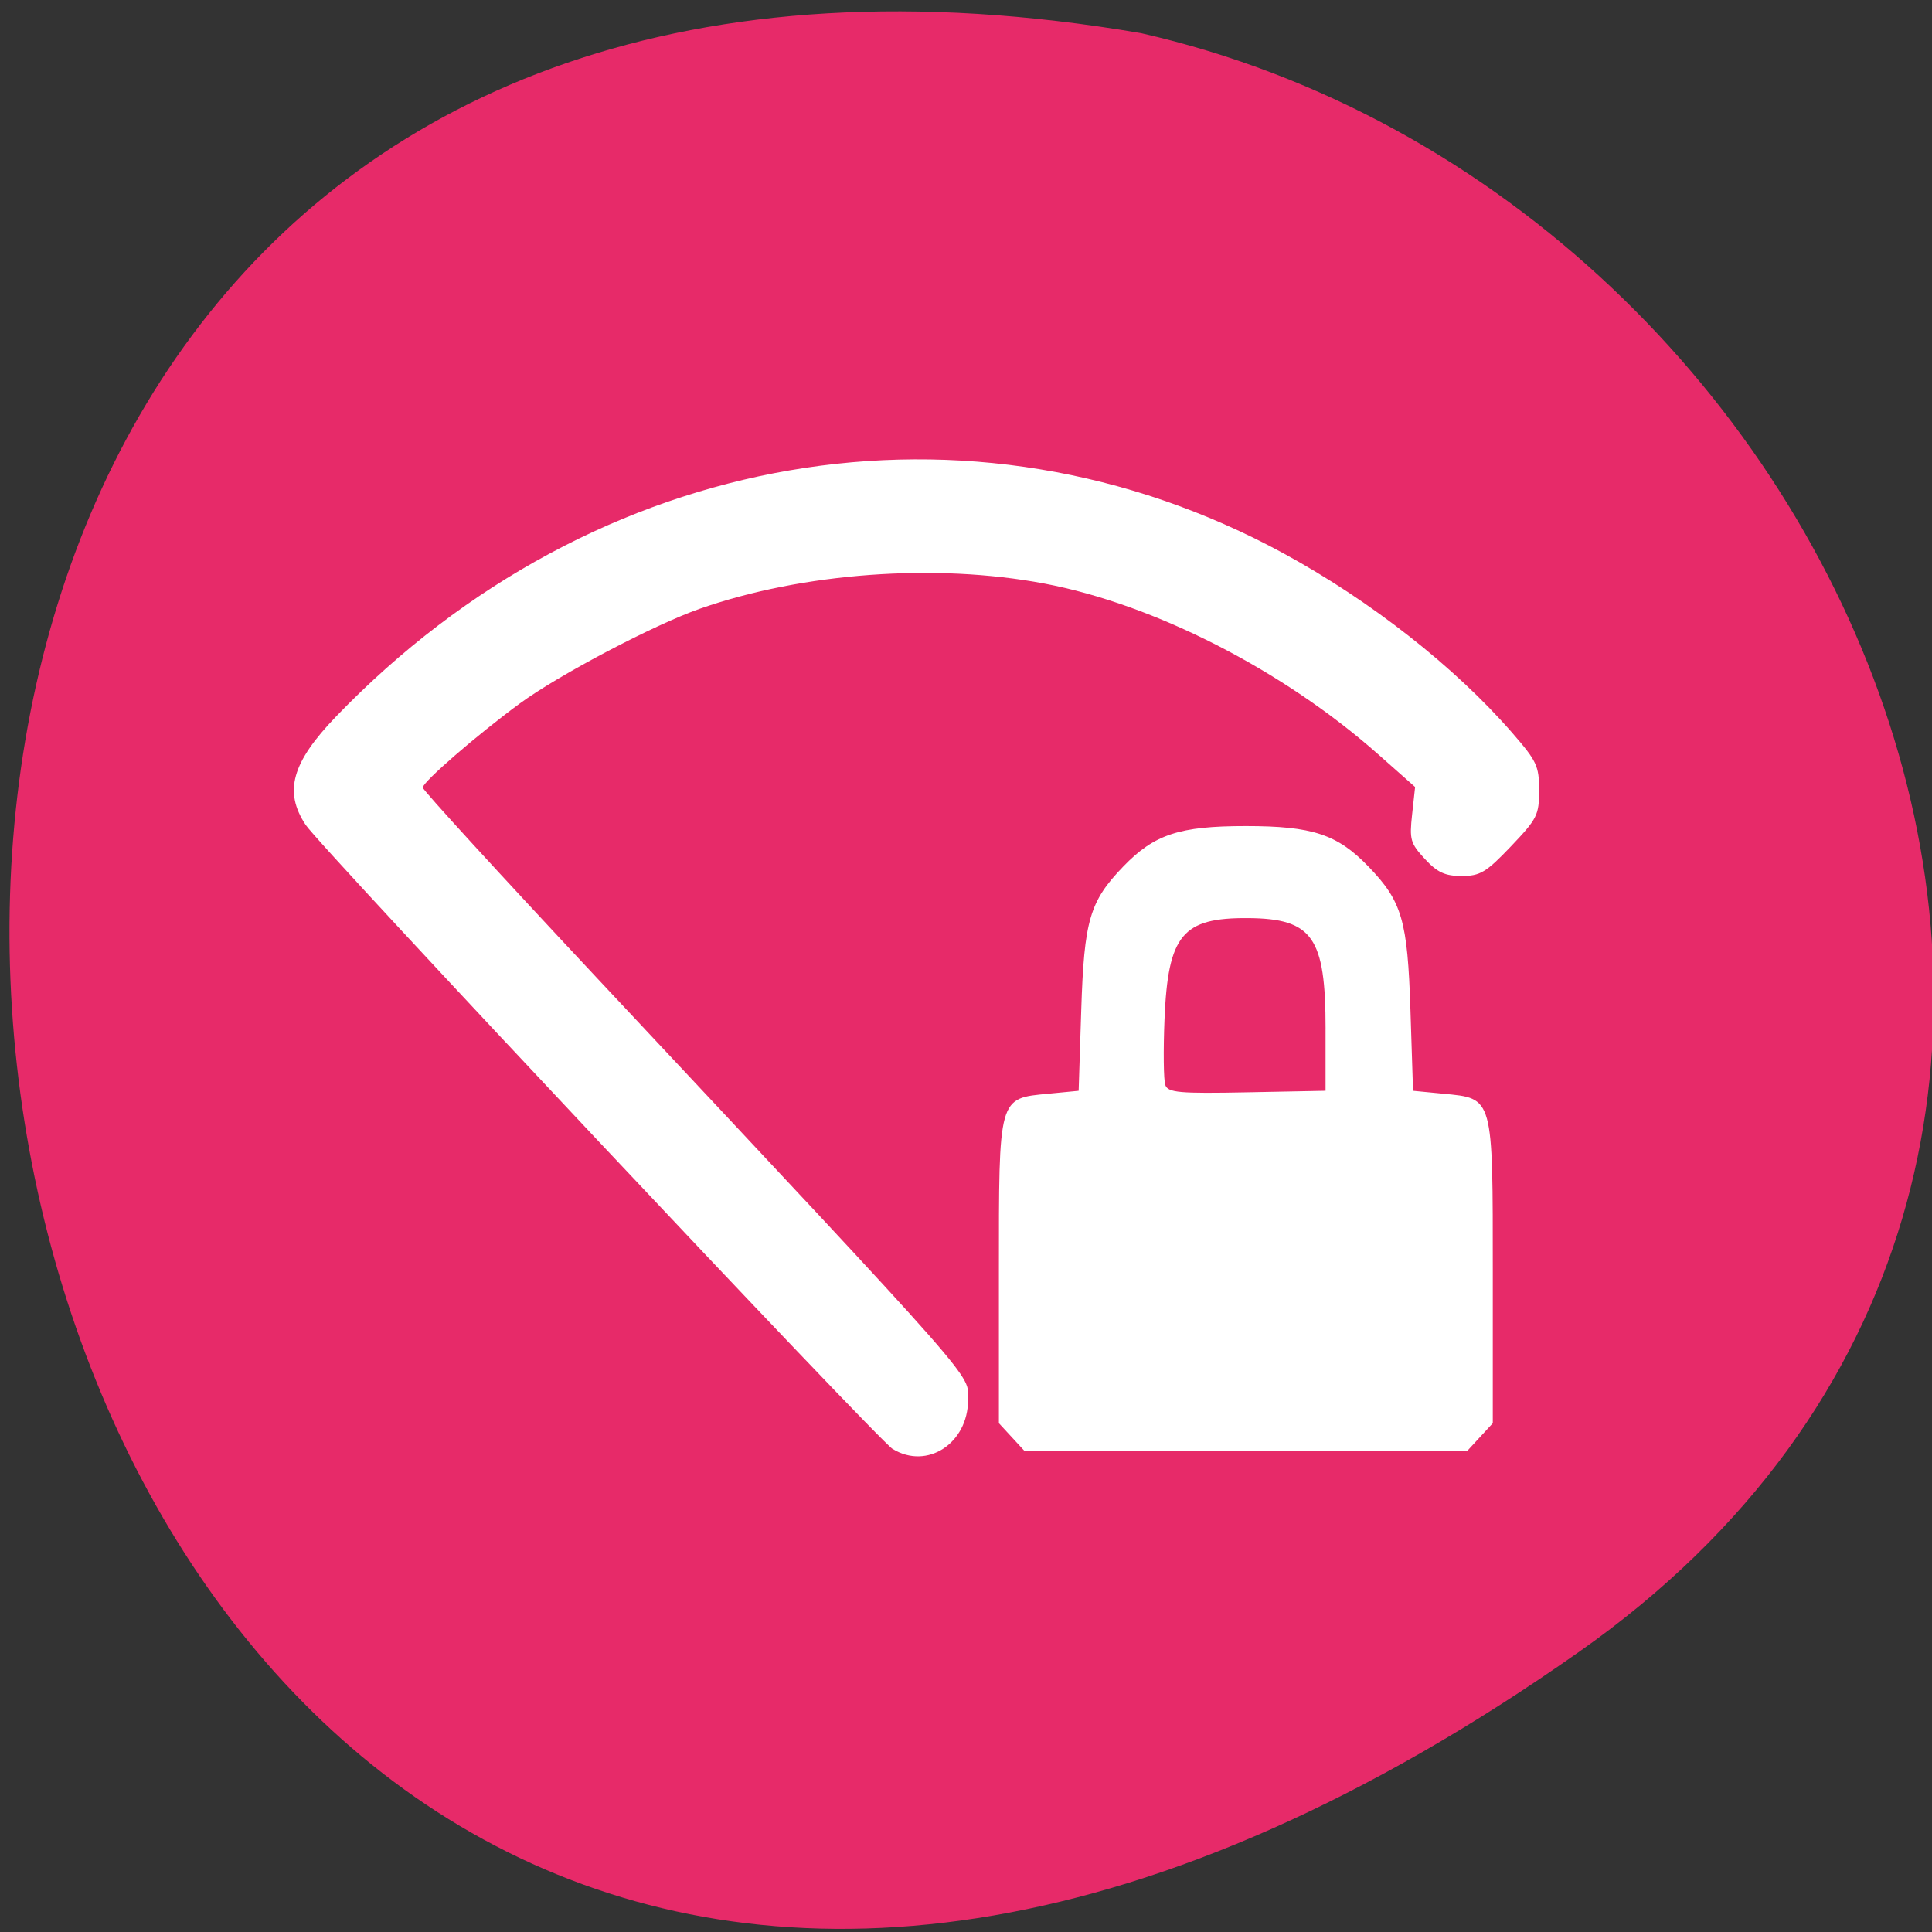 <svg xmlns="http://www.w3.org/2000/svg" viewBox="0 0 256 256"><rect x="0" y="0" width="256" height="256" fill="#333333" stroke="none"/><g color="#000"><path d="M 219.27,843.52 C 378.99,1071.5 -36.39,1144.06 4.81,901.81 26.646,805.46 155.29,752.19 219.27,843.52 z" transform="matrix(0 1 -0.996 0 1049.41 -0.415)" fill="#e72a69"/></g><path d="m 118.28 192 c -1.948 -1.192 -75.81 -79.72 -77.78 -82.7 -2.921 -4.408 -1.836 -8.268 4.04 -14.368 34.26 -35.576 84.09 -44.16 125.53 -21.613 11.53 6.274 22.698 15.04 30.29 23.767 3.283 3.775 3.579 4.405 3.579 7.629 0 3.287 -0.241 3.766 -3.735 7.436 -3.276 3.44 -4.078 3.922 -6.529 3.922 -2.207 0 -3.232 -0.475 -4.877 -2.259 -1.915 -2.076 -2.051 -2.553 -1.686 -5.896 l 0.397 -3.637 l -4.908 -4.345 c -12.58 -11.137 -29.657 -19.865 -44.25 -22.618 -14.4 -2.716 -31.993 -1.427 -45.618 3.341 -6.066 2.123 -18.695 8.77 -23.861 12.558 -5.619 4.122 -12.857 10.393 -12.857 11.141 0 0.322 10.353 11.638 23.01 25.15 51.52 55 49.25 52.43 49.25 55.975 0 5.774 -5.421 9.309 -9.988 6.514 z m 15.752 -1.603 l -1.673 -1.814 v -19.909 c 0 -23.518 -0.113 -23.11 6.575 -23.753 l 3.991 -0.385 l 0.345 -10.718 c 0.383 -11.888 1.111 -14.375 5.56 -18.991 4.121 -4.275 7.43 -5.368 16.25 -5.368 8.82 0 12.13 1.093 16.25 5.368 4.449 4.616 5.178 7.103 5.56 18.991 l 0.345 10.718 l 3.991 0.385 c 6.688 0.645 6.575 0.235 6.575 23.753 v 19.909 l -1.673 1.814 l -1.673 1.814 h -29.375 h -29.375 l -1.673 -1.814 z m 41.614 -54.07 c 0 -12.166 -1.713 -14.609 -10.291 -14.672 -8.693 -0.064 -10.59 2.236 -11.05 13.398 -0.17 4.152 -0.123 8.08 0.104 8.718 0.357 1.01 1.845 1.142 10.824 0.966 l 10.41 -0.204 v -8.205 z" fill="#fff"/></svg>